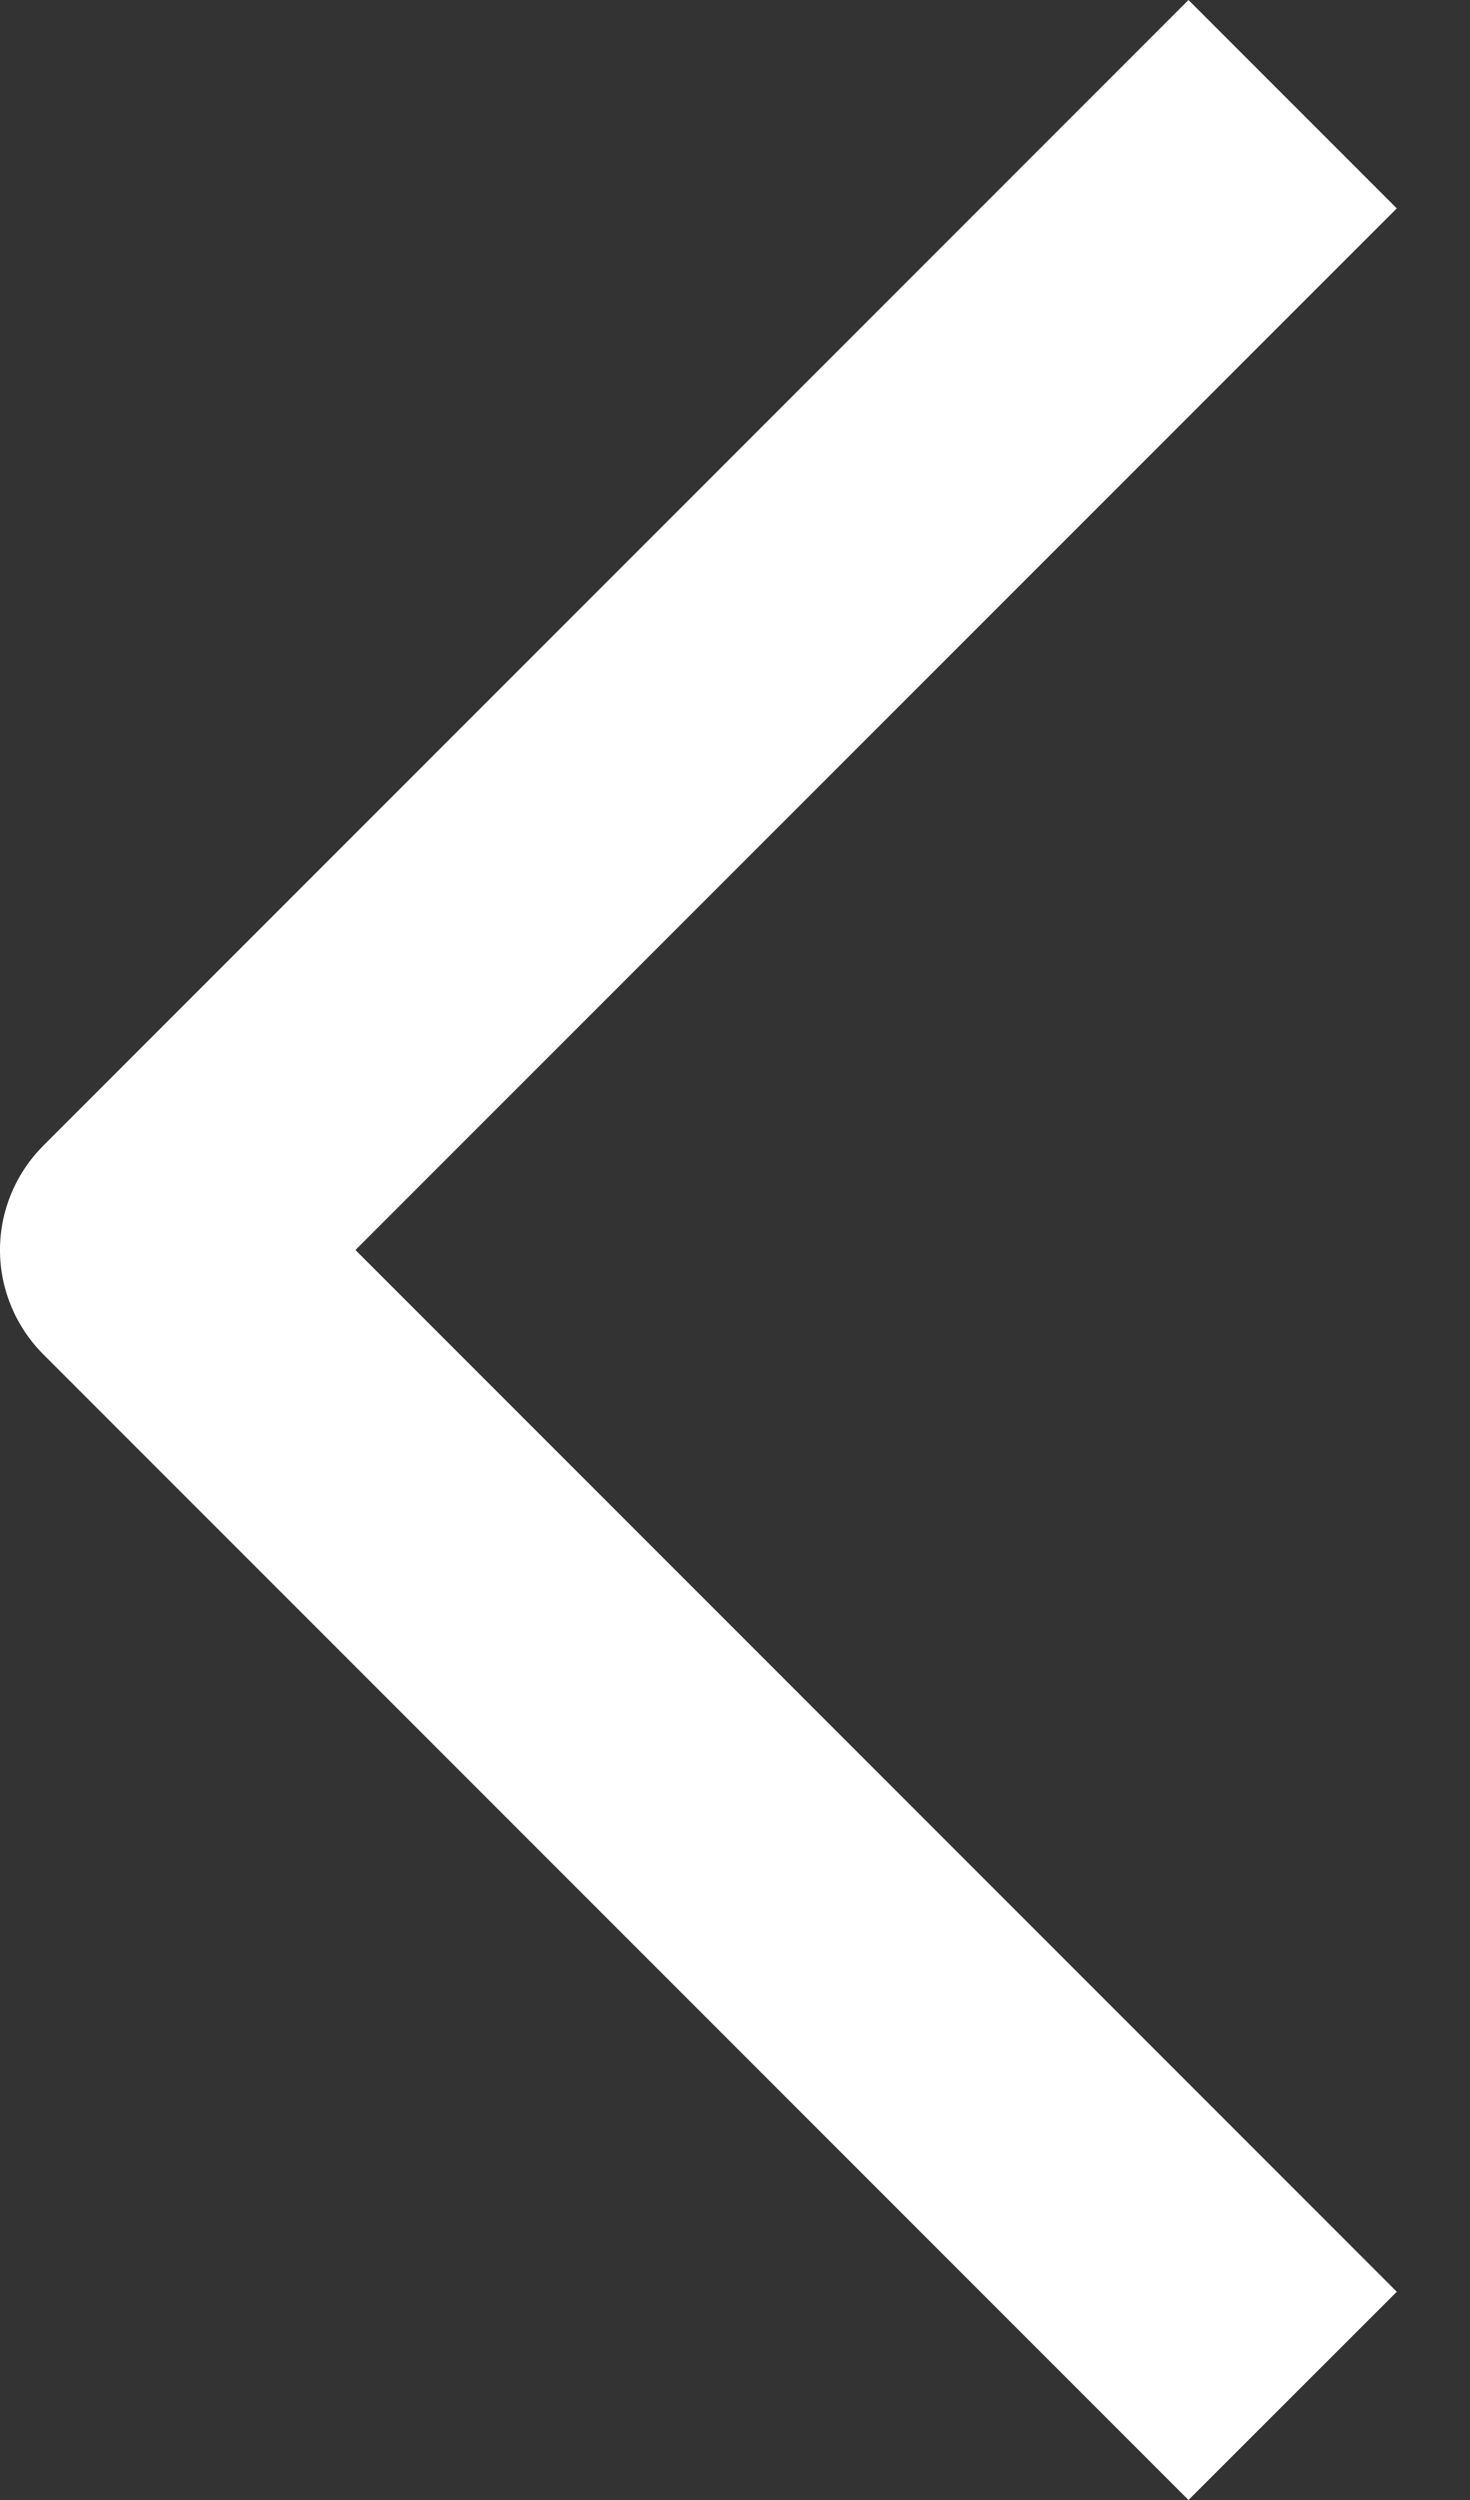 <svg width="10" height="17" viewBox="0 0 10 17" fill="none" xmlns="http://www.w3.org/2000/svg">
<rect x="0" y="0" width="10" height="17" fill="#333333" stroke="none"/>
<path fill-rule="evenodd" clip-rule="evenodd" d="M2.418 8.5L9.502 15.584L8.085 17L0.293 9.208C0.106 9.02 0 8.766 0 8.5C0 8.234 0.106 7.98 0.293 7.792L8.085 0L9.502 1.417L2.418 8.5Z" fill="white"/>
</svg>
